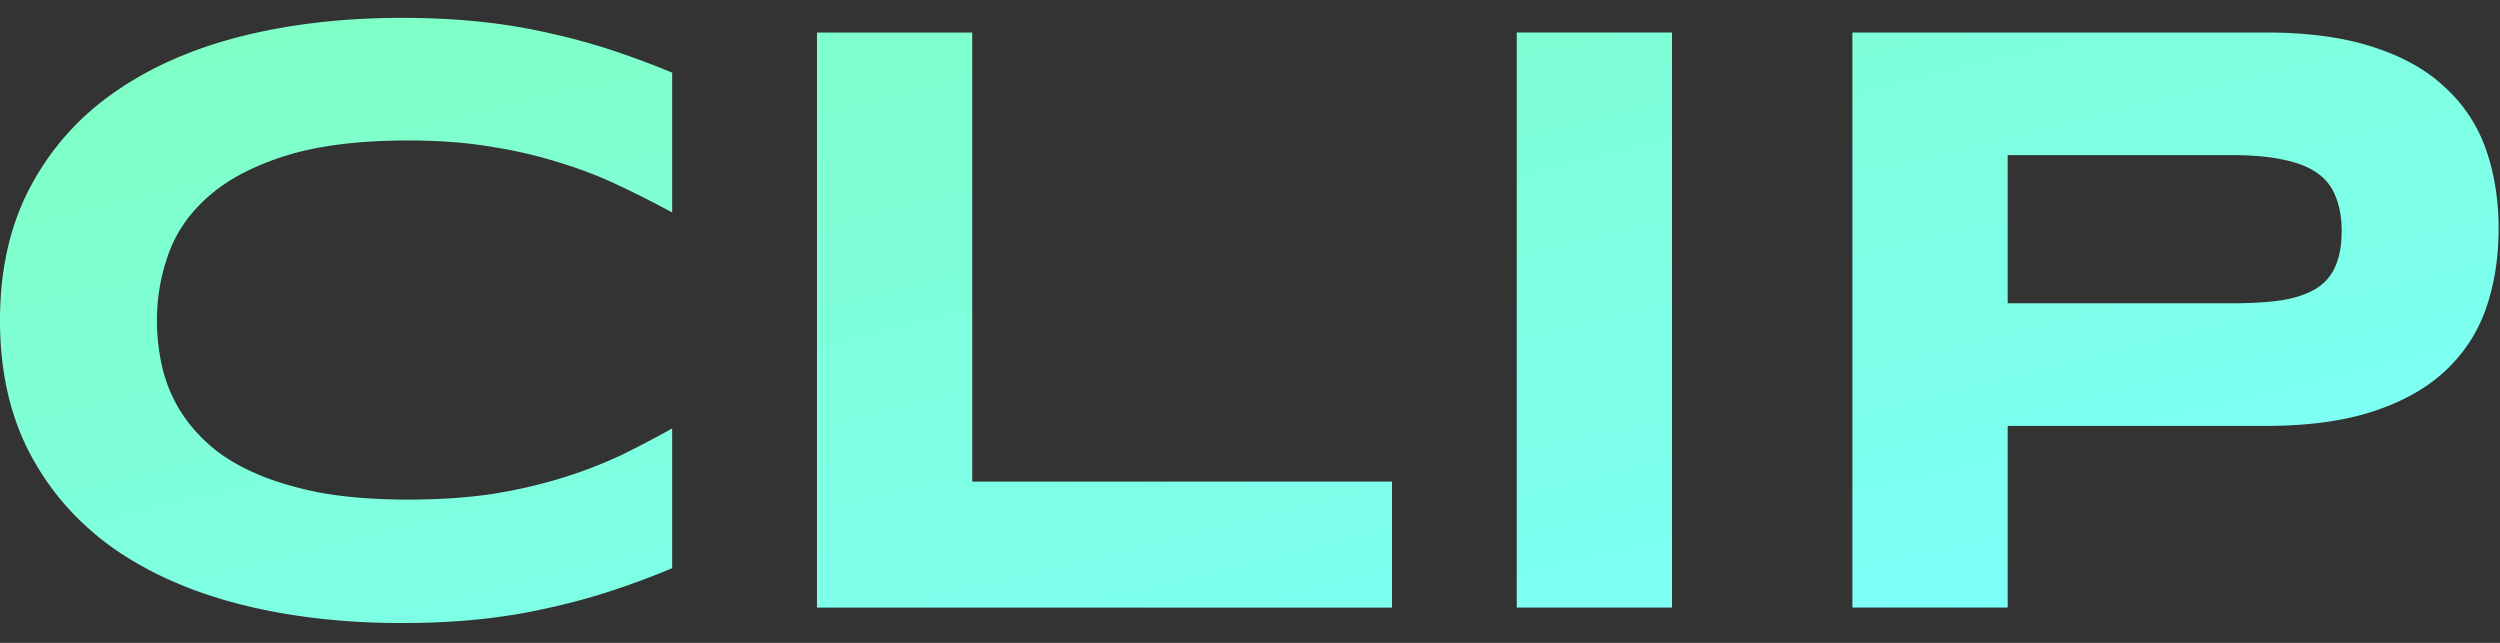 <svg width="140" height="36" viewBox="0 0 140 36" fill="none" xmlns="http://www.w3.org/2000/svg">
    <rect x="0" y="0" width="140" height="36" fill="#333333" stroke="none"/>
    <path d="M37.64 31.82c-1.124.47-2.257.89-3.398 1.266-1.14.375-2.32.695-3.539.96a31.713 31.713 0 0 1-3.867.634c-1.344.14-2.79.21-4.336.21-3.281 0-6.305-.35-9.07-1.054-2.75-.703-5.125-1.758-7.125-3.164-1.985-1.422-3.532-3.188-4.64-5.297C.554 23.25 0 20.773 0 17.945c0-2.828.555-5.297 1.664-7.406a14.818 14.818 0 0 1 4.64-5.297c2-1.422 4.376-2.484 7.126-3.187C16.195 1.352 19.219 1 22.5 1c1.547 0 2.992.07 4.336.21 1.36.142 2.648.353 3.867.634 1.219.265 2.399.586 3.54.96 1.14.376 2.273.798 3.398 1.266v7.828a58.81 58.81 0 0 0-2.813-1.43A23.19 23.19 0 0 0 31.57 9.18a26.146 26.146 0 0 0-3.914-.938c-1.422-.25-3.023-.375-4.804-.375-2.735 0-5.008.281-6.82.844-1.798.562-3.235 1.312-4.313 2.25-1.078.937-1.836 2.016-2.274 3.234a10.889 10.889 0 0 0-.656 3.75c0 .86.094 1.711.281 2.555.188.828.5 1.617.938 2.367a8.67 8.67 0 0 0 1.71 2.04c.704.624 1.579 1.163 2.626 1.616 1.047.454 2.265.813 3.656 1.079 1.406.25 3.023.375 4.852.375 1.78 0 3.382-.11 4.804-.329a28.294 28.294 0 0 0 3.914-.914 25.304 25.304 0 0 0 3.258-1.265 58.575 58.575 0 0 0 2.813-1.477v7.828z" fill="url(#zyj73ur9ta)"/>
    <path d="M45.75 34.023V1.82h8.695V26.97h23.508v7.054H45.75z" fill="url(#7qt07kbrdb)"/>
    <path d="M84.938 34.023V1.82h8.695v32.203h-8.695z" fill="url(#83kyehe8gc)"/>
    <path d="M139.922 12.813c0 1.609-.234 3.093-.703 4.453a8.635 8.635 0 0 1-2.274 3.492c-1.031.969-2.375 1.726-4.031 2.273-1.656.547-3.672.82-6.047.82H112.43v10.172h-8.696V1.82h23.133c2.375 0 4.391.274 6.047.82 1.656.532 3 1.29 4.031 2.274a8.452 8.452 0 0 1 2.274 3.469c.469 1.344.703 2.82.703 4.43zm-8.789.14c0-.75-.11-1.39-.328-1.922a2.8 2.8 0 0 0-1.032-1.336c-.484-.343-1.117-.593-1.898-.75-.781-.172-1.742-.258-2.883-.258H112.43v8.297h12.562c1.141 0 2.102-.062 2.883-.187.781-.14 1.414-.367 1.898-.68a2.7 2.7 0 0 0 1.032-1.265c.218-.516.328-1.149.328-1.899z" fill="url(#7uk59q7ugd)"/>
    <defs>
        <linearGradient id="zyj73ur9ta" x1="-100.277" y1="-23.006" x2="-73.54" y2="86.846" gradientUnits="userSpaceOnUse">
            <stop stop-color="#82FF96"/>
            <stop offset="1" stop-color="#7CFFFF"/>
        </linearGradient>
        <linearGradient id="7qt07kbrdb" x1="-100.277" y1="-23.006" x2="-73.54" y2="86.846" gradientUnits="userSpaceOnUse">
            <stop stop-color="#82FF96"/>
            <stop offset="1" stop-color="#7CFFFF"/>
        </linearGradient>
        <linearGradient id="83kyehe8gc" x1="-100.277" y1="-23.006" x2="-73.54" y2="86.846" gradientUnits="userSpaceOnUse">
            <stop stop-color="#82FF96"/>
            <stop offset="1" stop-color="#7CFFFF"/>
        </linearGradient>
        <linearGradient id="7uk59q7ugd" x1="-100.277" y1="-23.006" x2="-73.54" y2="86.846" gradientUnits="userSpaceOnUse">
            <stop stop-color="#82FF96"/>
            <stop offset="1" stop-color="#7CFFFF"/>
        </linearGradient>
    </defs>
</svg>
